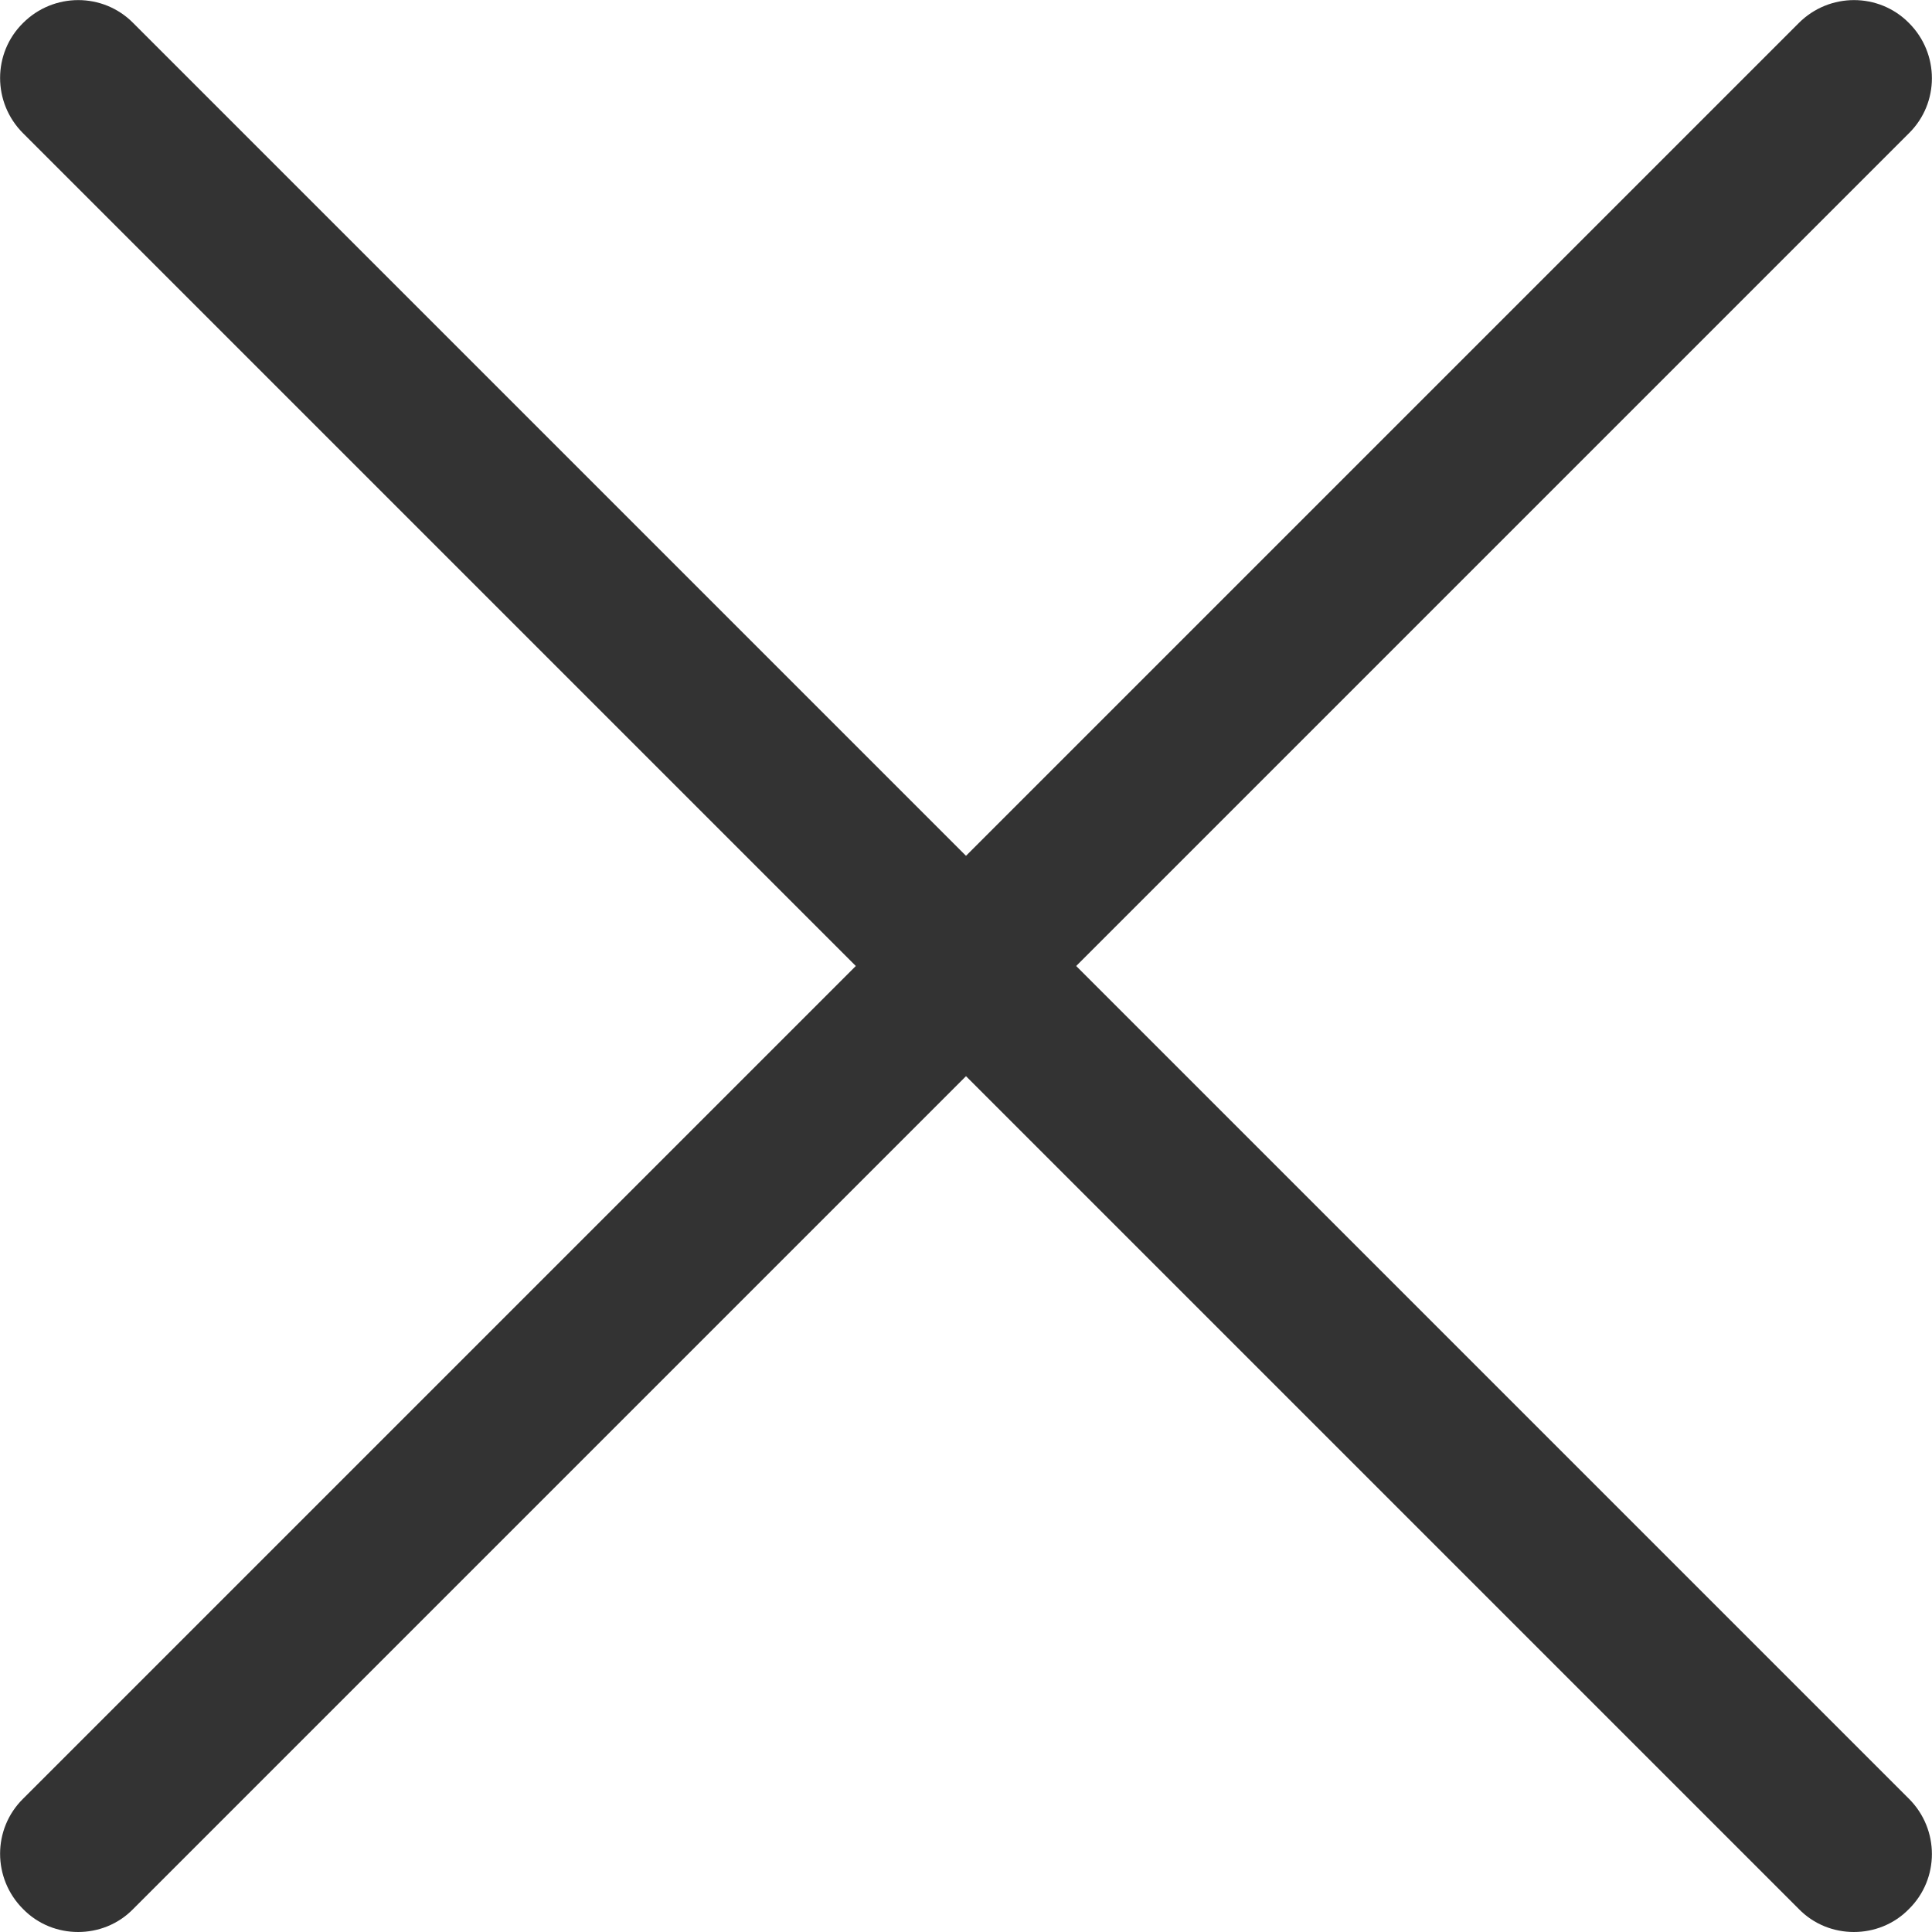 <?xml version="1.0" encoding="utf-8"?>
<!-- Generator: Adobe Illustrator 21.0.0, SVG Export Plug-In . SVG Version: 6.00 Build 0)  -->
<svg version="1.1" id="Layer_1" xmlns="http://www.w3.org/2000/svg" xmlns:xlink="http://www.w3.org/1999/xlink" x="0px" y="0px"
	 viewBox="-49 141 512 512" style="enable-background:new -49 141 512 512;" xml:space="preserve">
<style type="text/css">
	.st0{fill:#333333;}
</style>
<path class="st0" d="M-28.3,653c-5.3,0-10.6-2-14.6-6.1c-8.1-8.1-8.1-21.2,0-29.2l470.6-470.6c8.1-8.1,21.2-8.1,29.2,0
	c8.1,8.1,8.1,21.2,0,29.2L-13.7,646.9C-17.7,651-23,653-28.3,653z"/>
<path class="st0" d="M442.3,653c-5.3,0-10.6-2-14.6-6.1L-42.9,176.3c-8.1-8.1-8.1-21.2,0-29.2c8.1-8.1,21.2-8.1,29.2,0l470.6,470.6
	c8.1,8.1,8.1,21.2,0,29.2C452.9,651,447.6,653,442.3,653z"/>
</svg>
